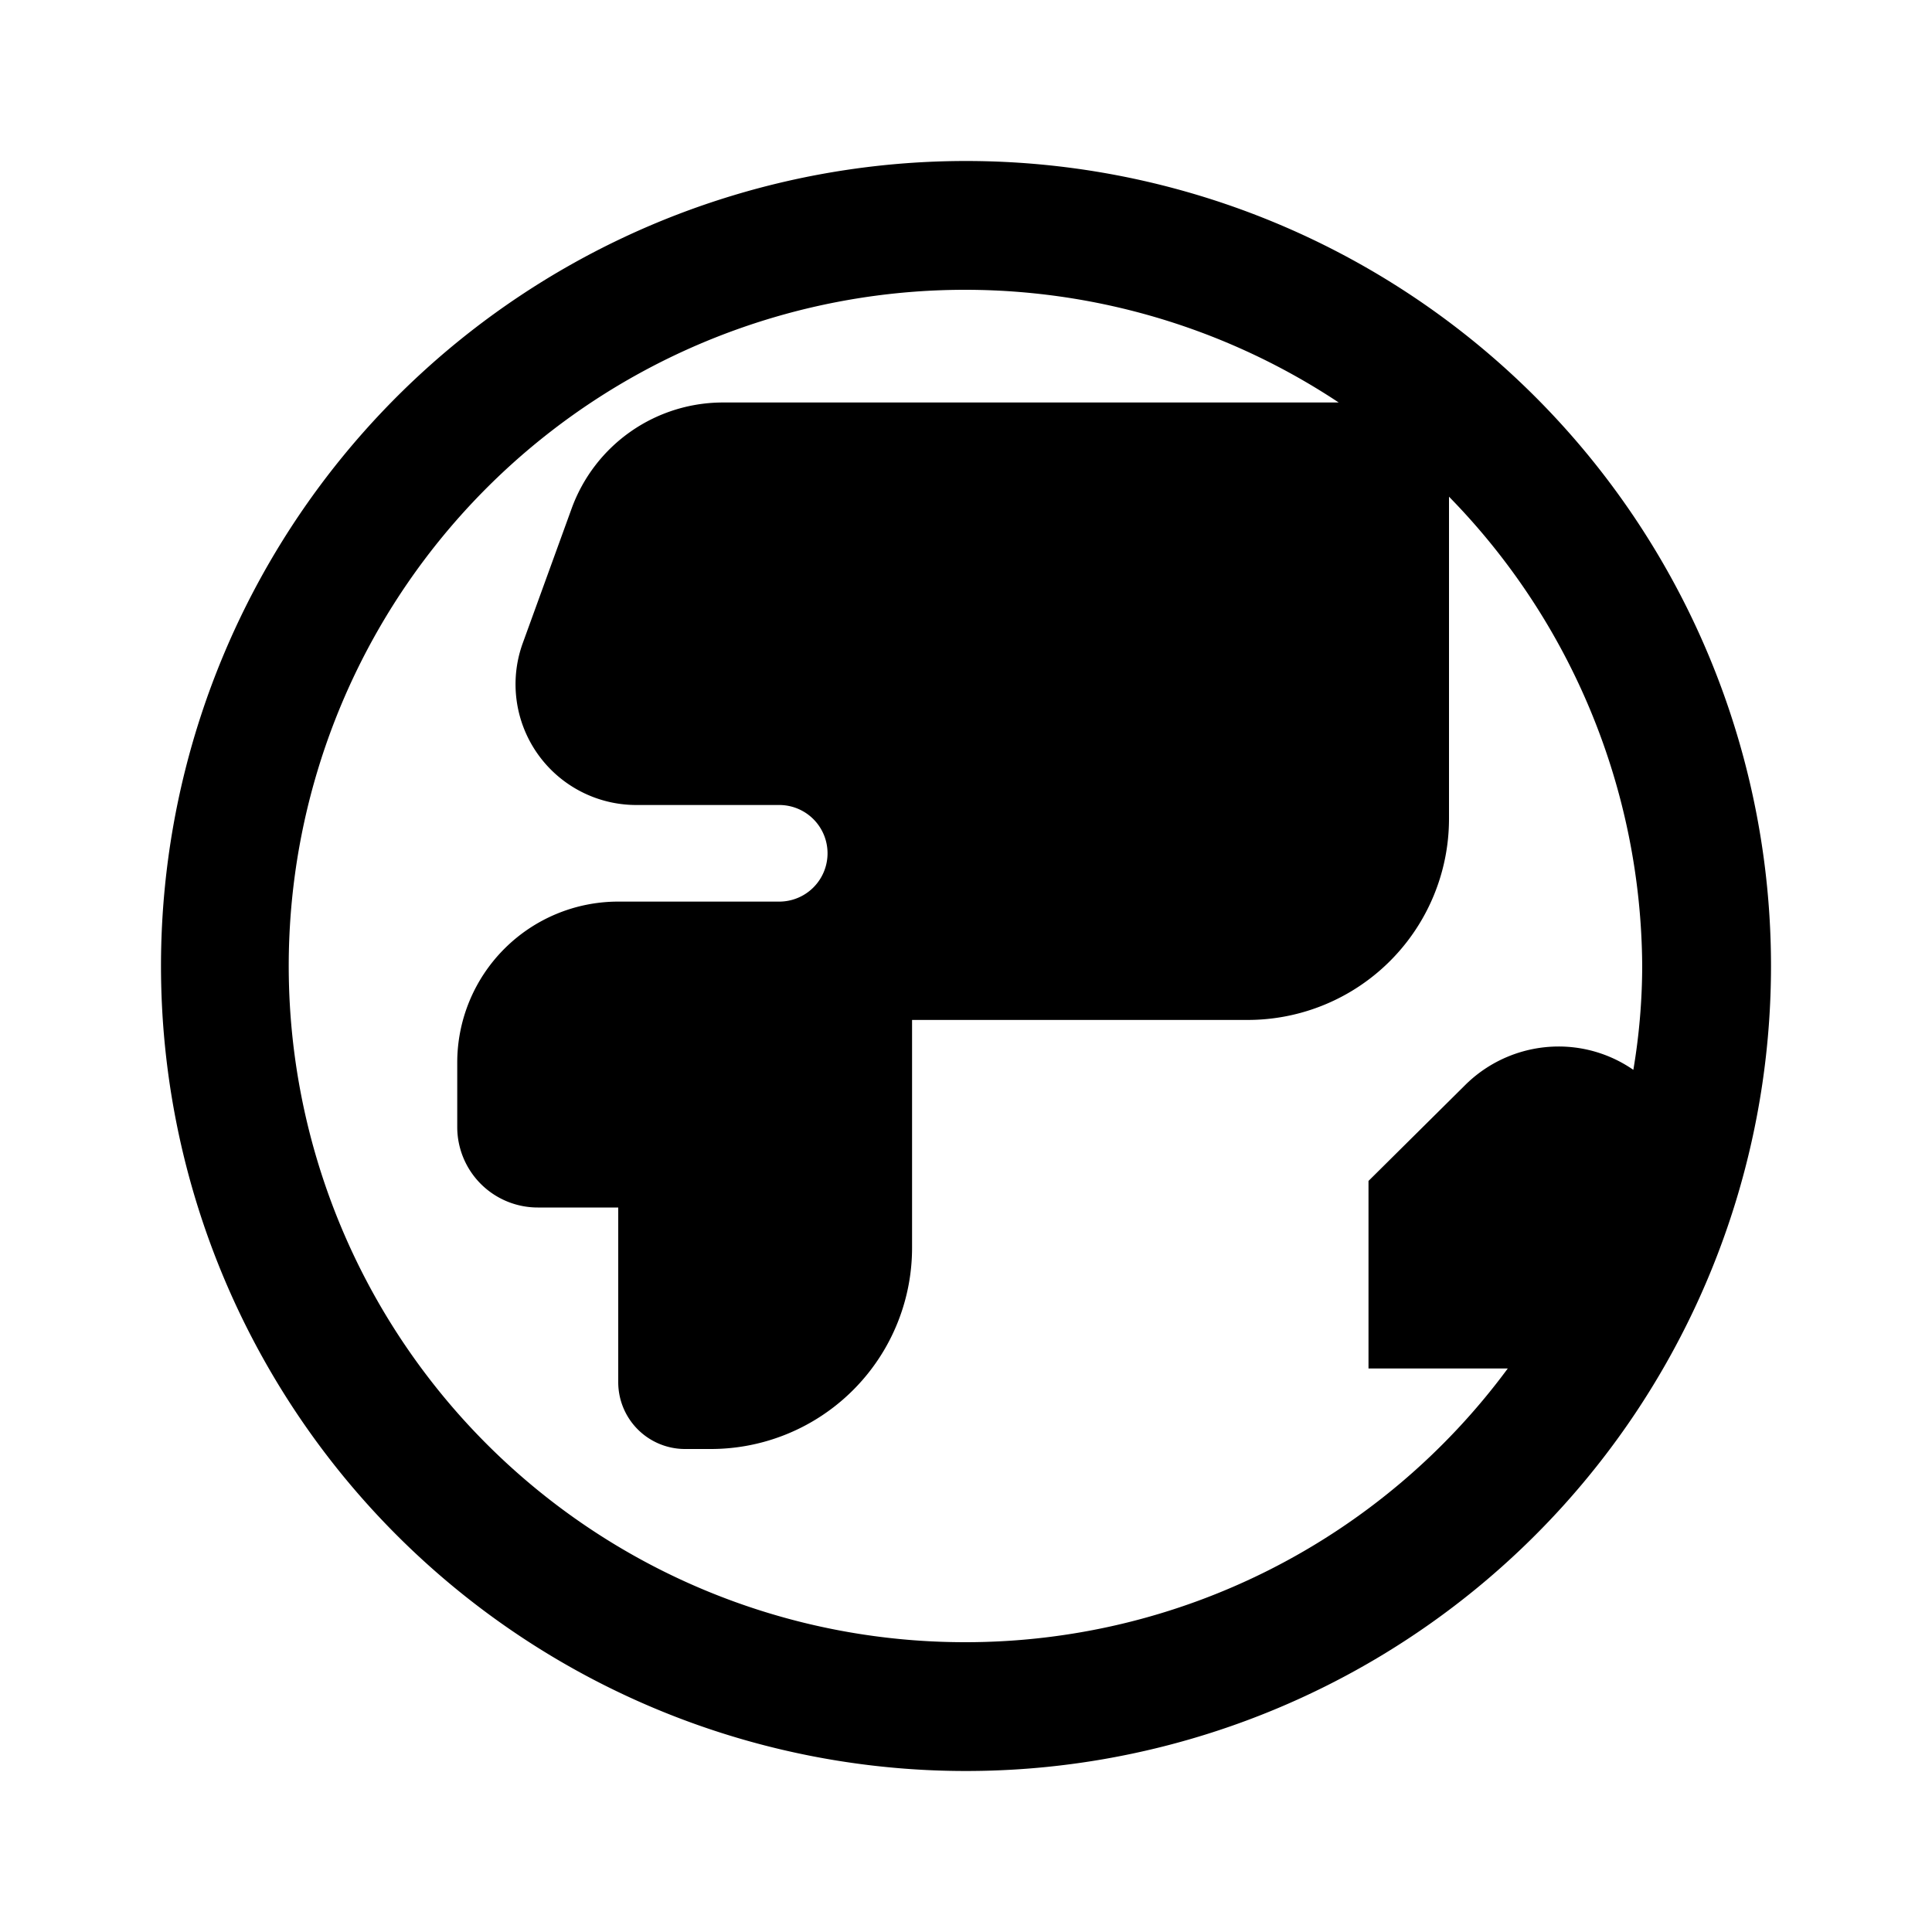 <svg id="Hot_2" data-name="Hot 2" xmlns="http://www.w3.org/2000/svg" viewBox="0 0 24 24"><title>iconoteka_earth_eurasia_africa__planet_m_f</title><path d="M12,2A10,10,0,1,0,22,12,10,10,0,0,0,12,2Zm0,18.4A8.4,8.4,0,1,1,16.63,5H9A2,2,0,0,0,7.1,6.32L6.49,8A1.5,1.5,0,0,0,7.9,10H9.68a.6.6,0,1,1,0,1.2h-2a2,2,0,0,0-2,2V14a1,1,0,0,0,1,1h1v2.17A.83.83,0,0,0,8.5,18h.33a2.5,2.5,0,0,0,2.5-2.5V12.67H15.5a2.5,2.5,0,0,0,2.5-2.5v-4A8.4,8.4,0,0,1,20.4,12a7.83,7.83,0,0,1-.11,1.29,1.63,1.63,0,0,0-.93-.29,1.65,1.65,0,0,0-1.15.47L17,14.67V17h1.73A8.37,8.37,0,0,1,12,20.4Z"/></svg>
